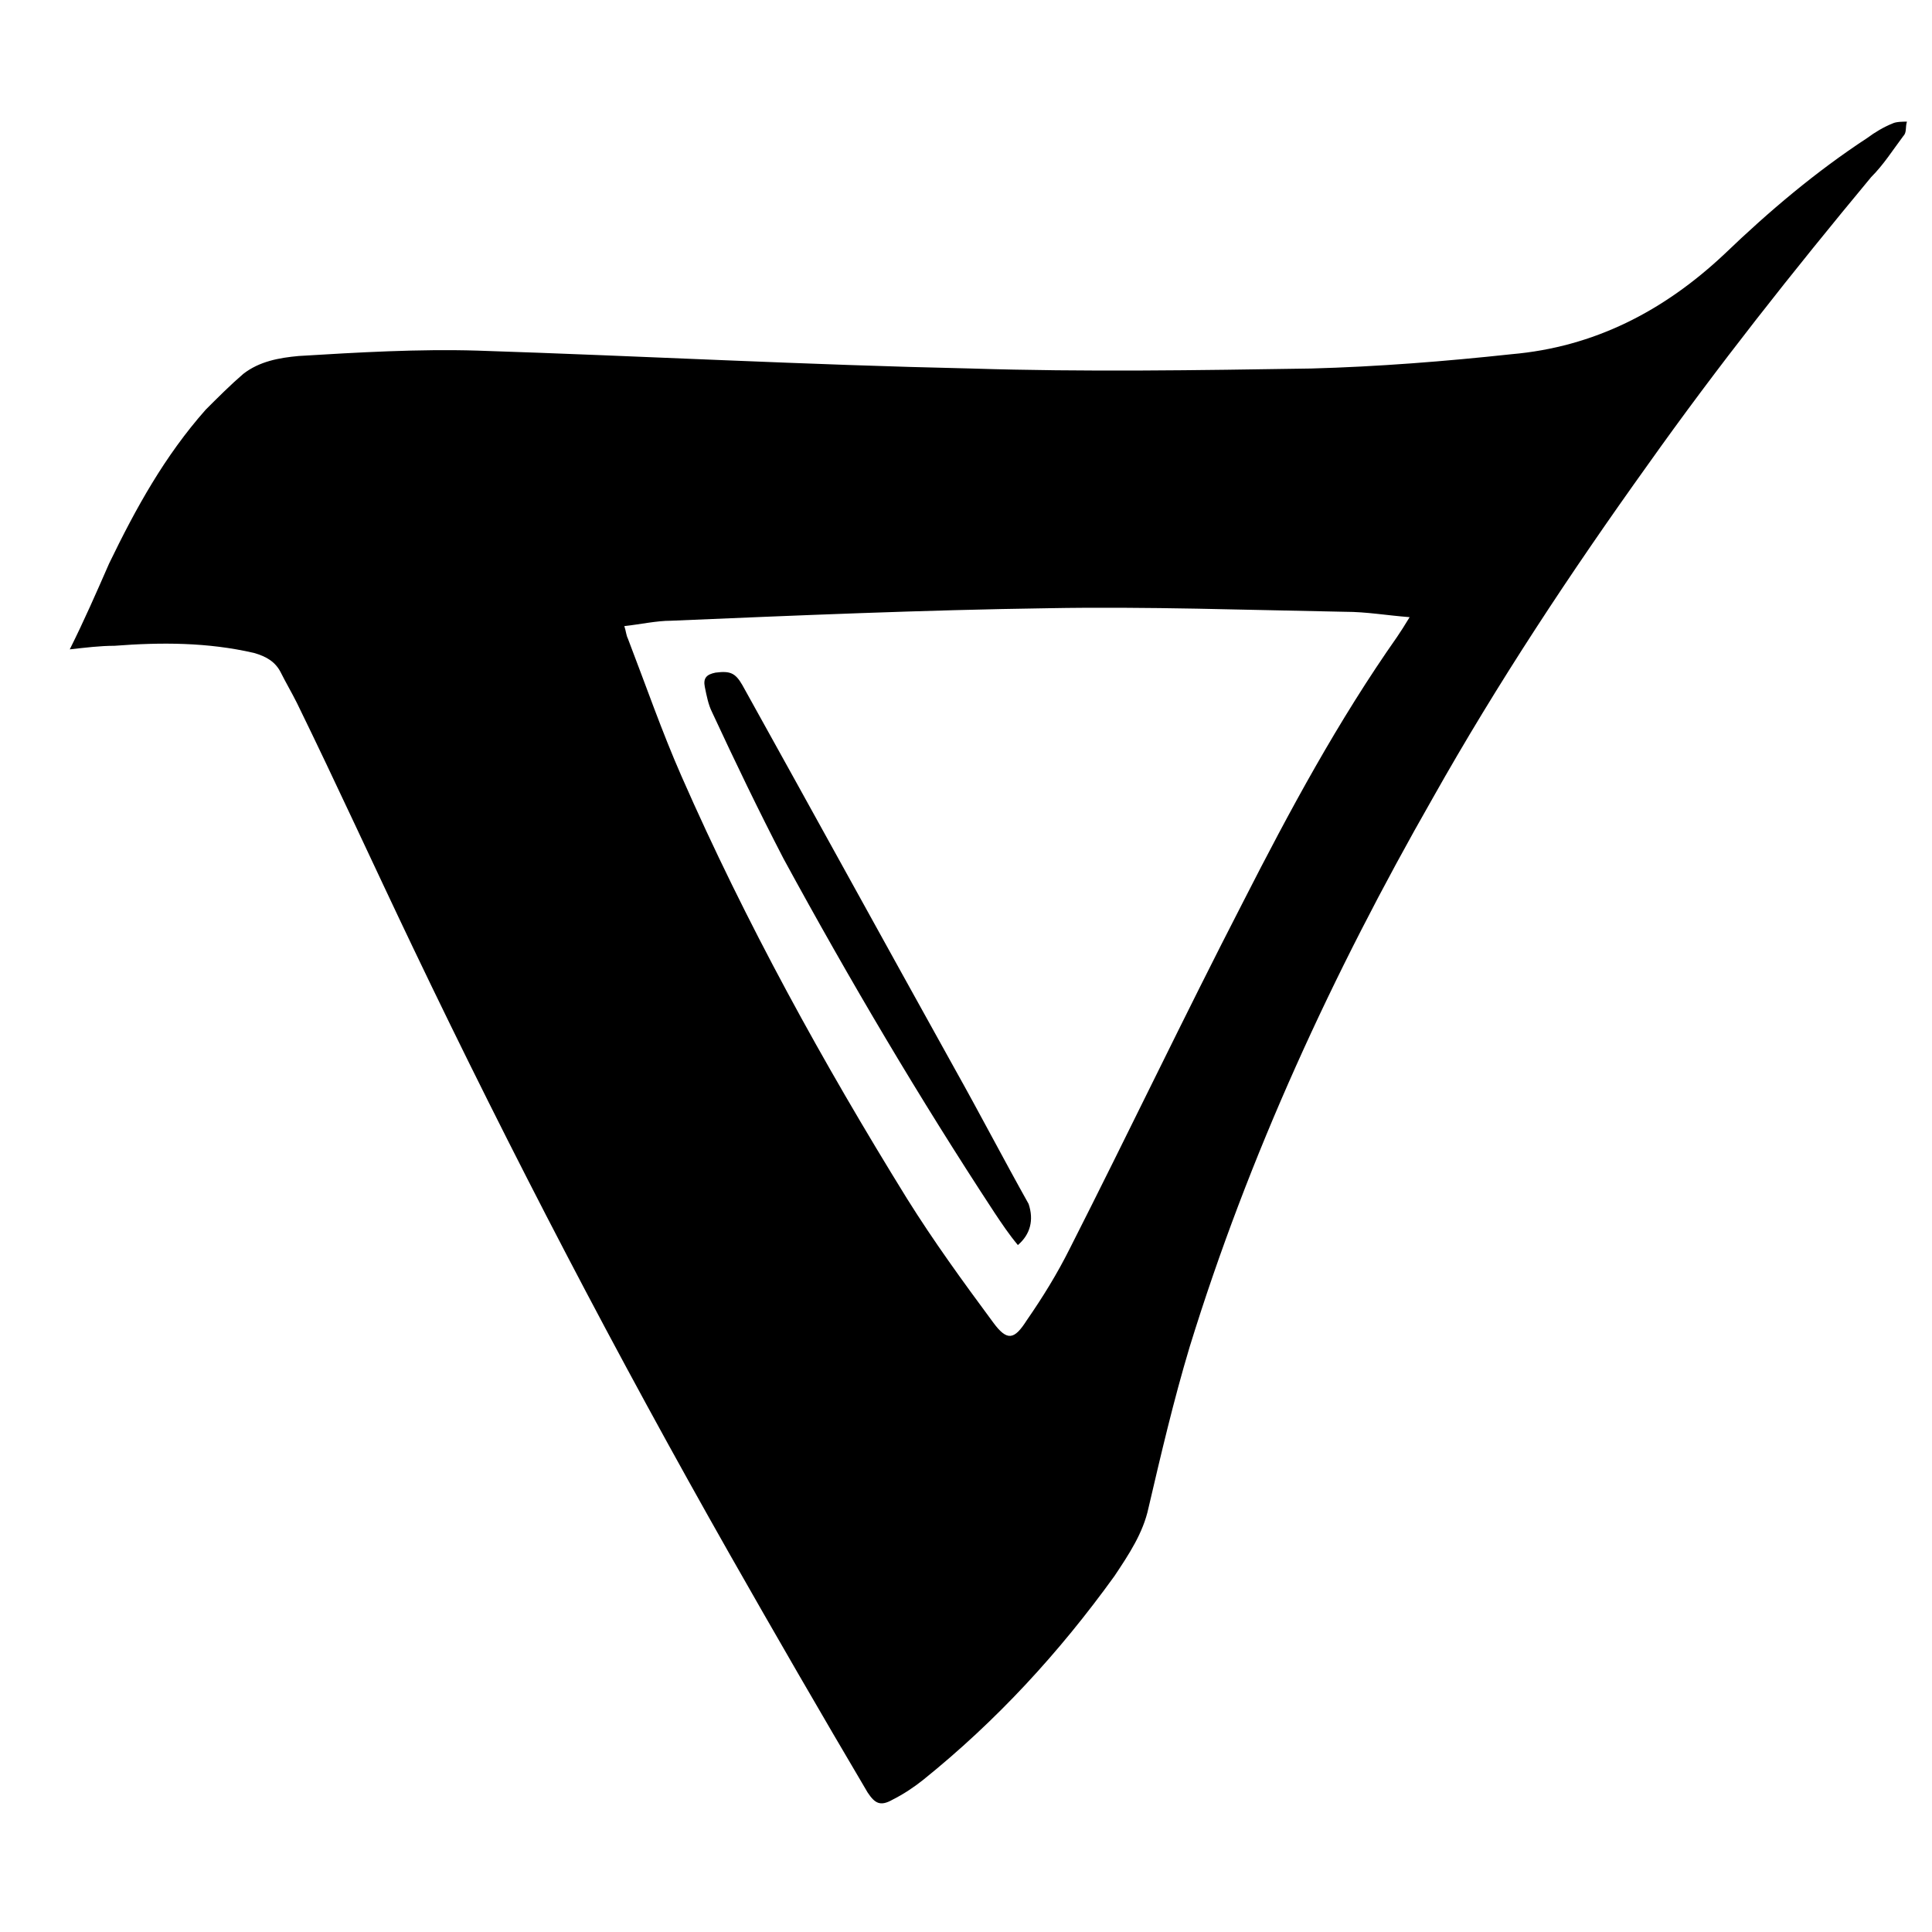 <?xml version="1.0" encoding="UTF-8" ?>
<!DOCTYPE svg PUBLIC "-//W3C//DTD SVG 1.1//EN" "http://www.w3.org/Graphics/SVG/1.1/DTD/svg11.dtd">
<svg width="12px" height="12px" viewBox="0 0 108 95" version="1.1" xmlns="http://www.w3.org/2000/svg">
<style type="text/css">
	.st0{fill:#000000;}
</style>
<g>
	<path class="st0" d="M3.9,29.8c0.8-1.6,1.5-3.2,2.2-4.8c1.5-3.1,3.1-6,5.4-8.6c0.7-0.7,1.4-1.4,2.1-2c0.9-0.7,2-0.9,3.1-1
		c3.3-0.2,6.7-0.4,10-0.3c9.2,0.3,18.4,0.8,27.6,1c6.3,0.2,12.6,0.1,19,0c3.7-0.1,7.5-0.4,11.2-0.8c4.6-0.4,8.5-2.4,11.9-5.6
		c2.5-2.4,5.1-4.6,8-6.5c0.4-0.3,0.9-0.6,1.4-0.8c0.2-0.1,0.6-0.1,0.8-0.1c-0.1,0.3,0,0.6-0.2,0.8c-0.6,0.8-1.1,1.6-1.8,2.3
		C100.2,8.7,96,14,92.1,19.5c-4.3,6-8.4,12.2-12,18.6c-5.6,9.8-10.3,20-13.6,30.7c-0.9,3-1.6,6-2.3,9c-0.3,1.4-1.1,2.6-1.9,3.8
		c-3.1,4.3-6.6,8.1-10.7,11.4c-0.5,0.4-1.1,0.8-1.7,1.1c-0.7,0.4-1,0.2-1.4-0.4c-2.6-4.4-5.2-8.9-7.7-13.3
		C34.5,69.3,28.6,58,23.1,46.5c-2.2-4.6-4.3-9.2-6.5-13.7c-0.3-0.6-0.6-1.1-0.9-1.7c-0.3-0.6-0.8-0.9-1.5-1.1
		c-2.6-0.6-5.2-0.6-7.8-0.4C5.6,29.6,4.8,29.7,3.9,29.8z M34.9,28.5c0.1,0.3,0.1,0.5,0.2,0.7c1,2.6,1.9,5.2,3,7.7
		c3.6,8.2,7.9,16,12.6,23.6c1.5,2.4,3.1,4.6,4.8,6.9c0.8,1.1,1.2,1,1.9-0.1c0.9-1.3,1.7-2.6,2.4-4c3.3-6.5,6.4-13,9.7-19.4
		c2.6-5.1,5.3-10.1,8.6-14.8c0.2-0.3,0.4-0.6,0.7-1.1c-1.3-0.1-2.4-0.3-3.6-0.3c-5.5-0.1-11.1-0.3-16.6-0.2c-7,0.1-14,0.4-21.1,0.7
		C36.7,28.2,35.8,28.4,34.9,28.5z"/>
	<path class="st0" d="M56.9,63.1c-0.5-0.6-0.9-1.2-1.3-1.8c-4.2-6.4-8.1-13-11.8-19.8c-1.4-2.7-2.7-5.4-4-8.2
		c-0.2-0.4-0.3-0.9-0.4-1.4c-0.1-0.5,0.1-0.7,0.6-0.8c0.8-0.1,1.1,0,1.5,0.7c4,7.2,7.9,14.3,11.9,21.5c1.4,2.5,2.7,5,4.1,7.5
		C57.8,61.7,57.6,62.5,56.9,63.1z"/>
</g>
</svg>

